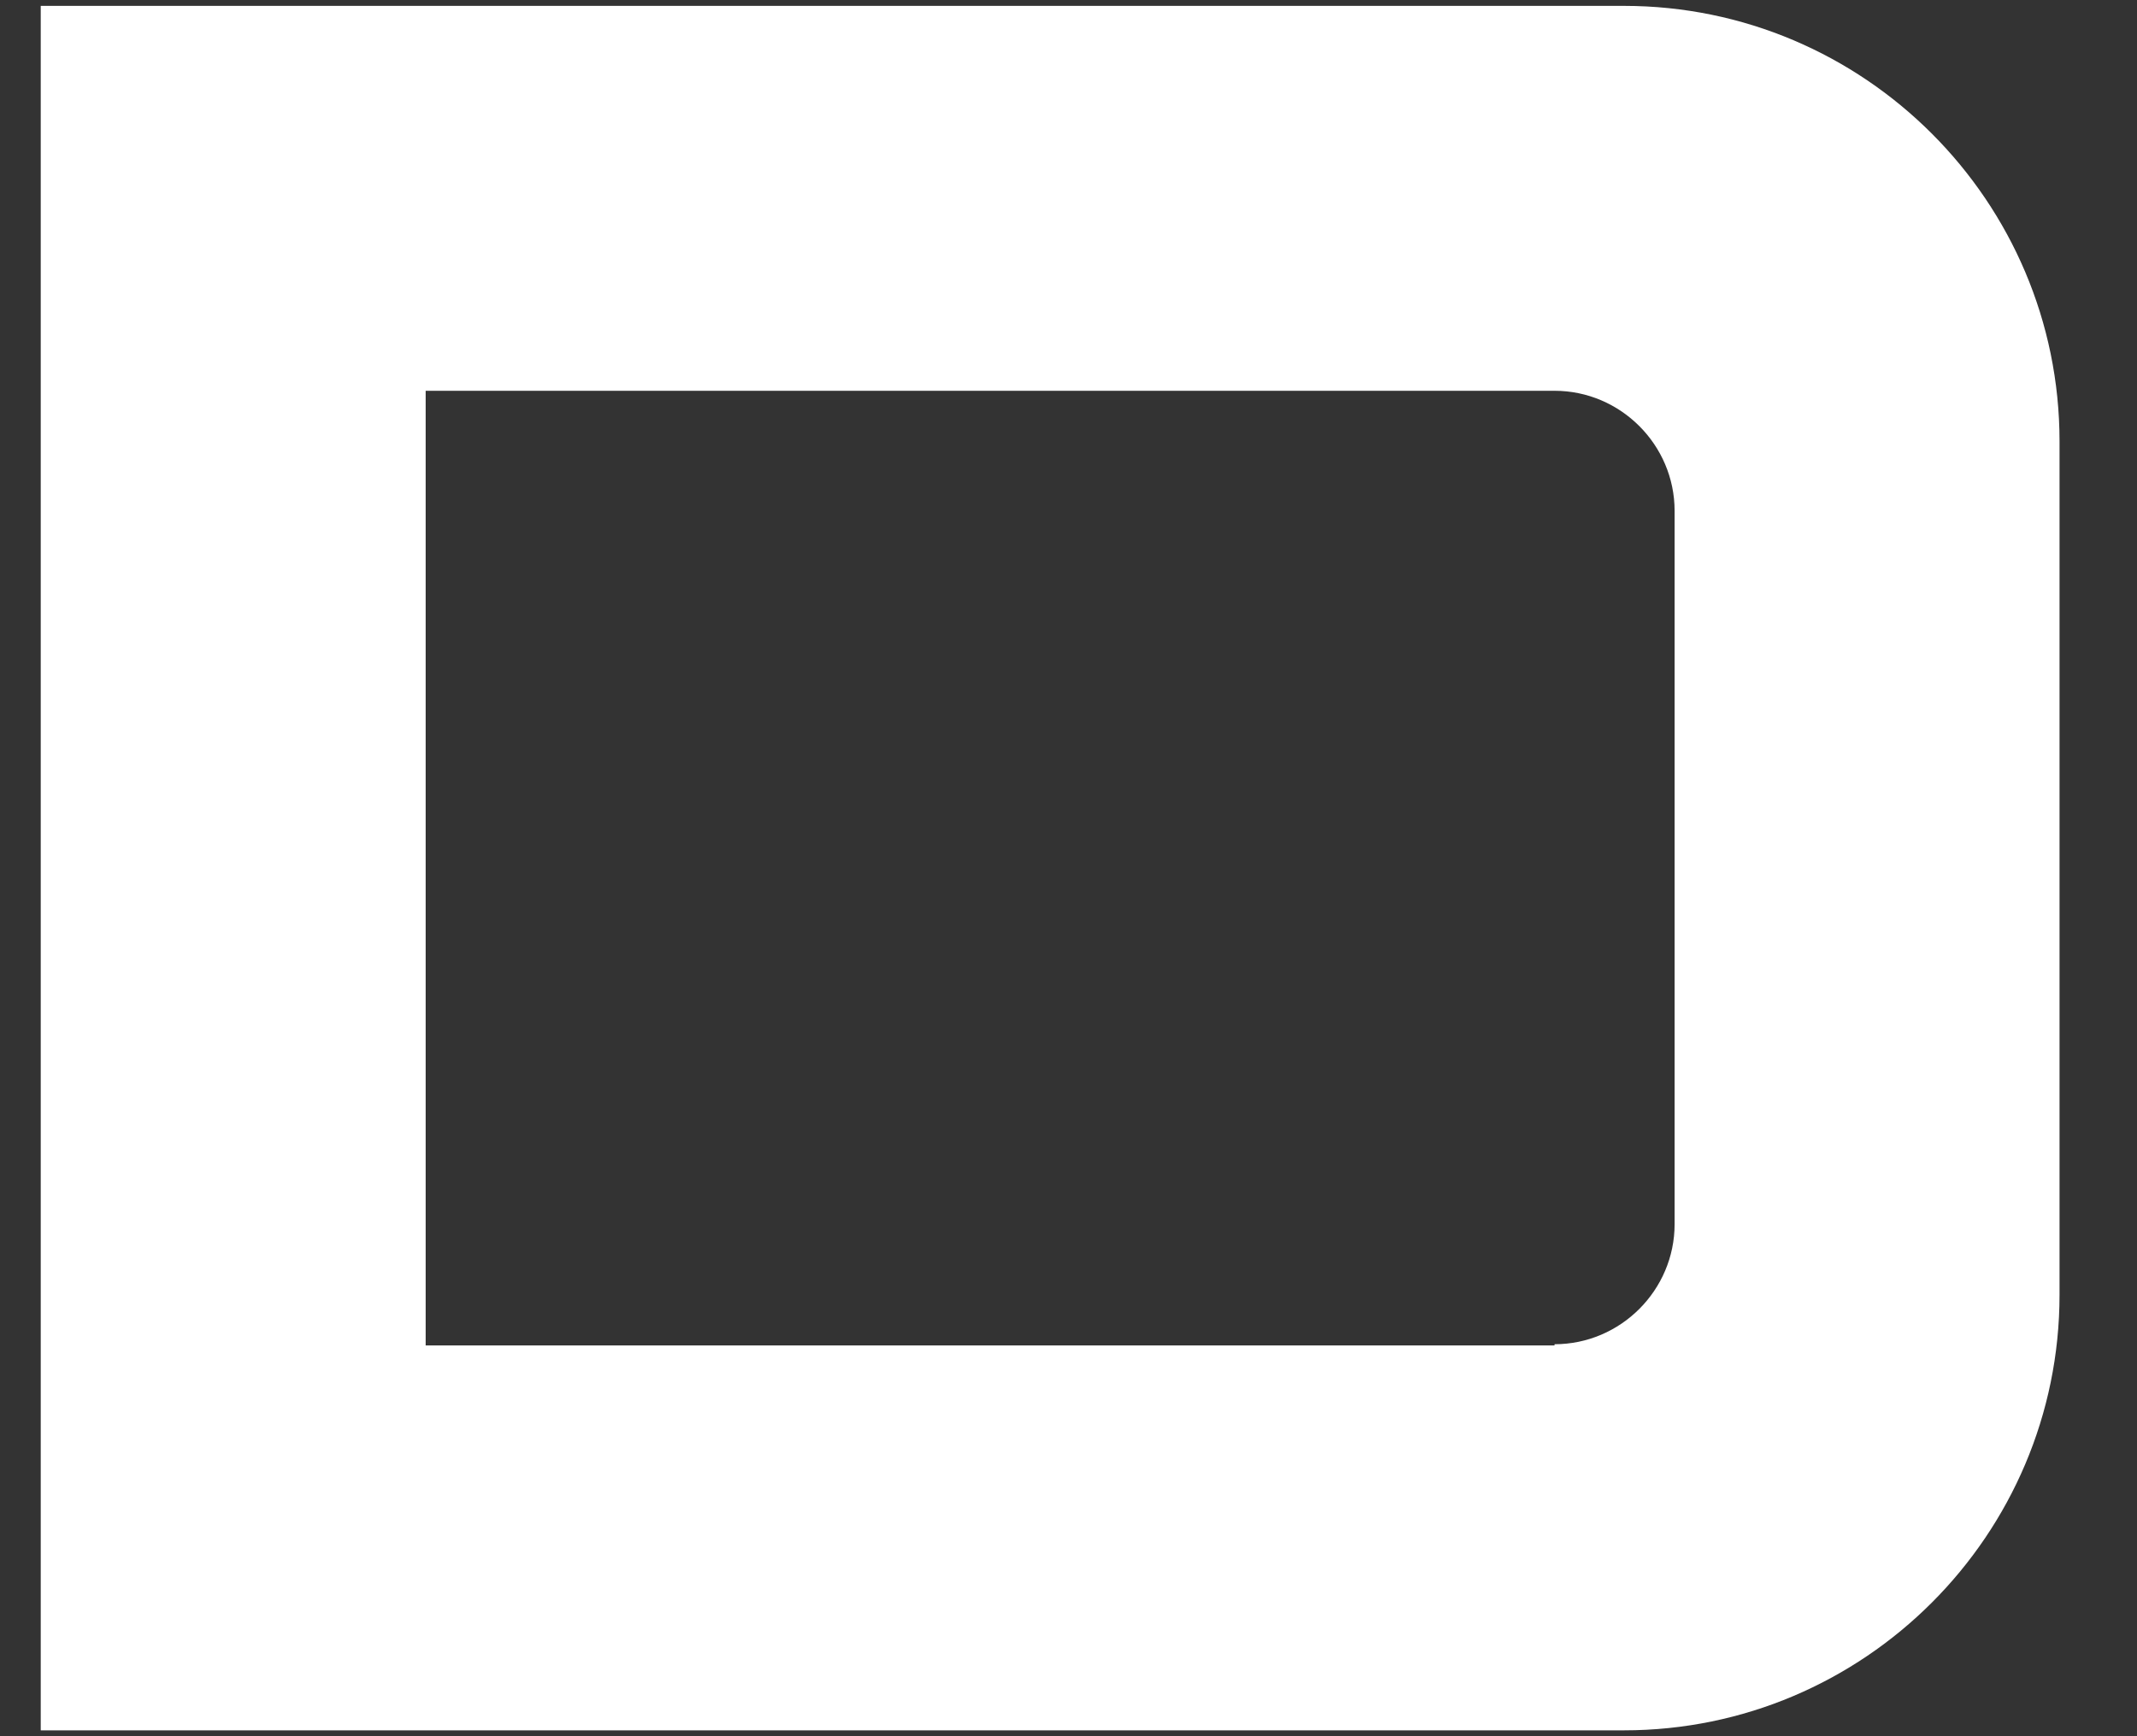 <svg width="16" height="13" viewBox="0 0 16 13" fill="none" xmlns="http://www.w3.org/2000/svg">
<rect x="0" y="0" width="16" height="13" fill="#333333" stroke="none"/>
<path d="M3.187 0.044H0.305V12.956H12.159C13.957 12.956 15.42 11.493 15.42 9.695V3.305C15.42 1.507 13.957 0.044 12.159 0.044H3.187ZM11.639 10.074H3.187V2.926H11.639C12.133 2.926 12.538 3.331 12.538 3.825V9.166C12.538 9.66 12.133 10.065 11.639 10.065V10.074Z" fill="white"/>
</svg>
